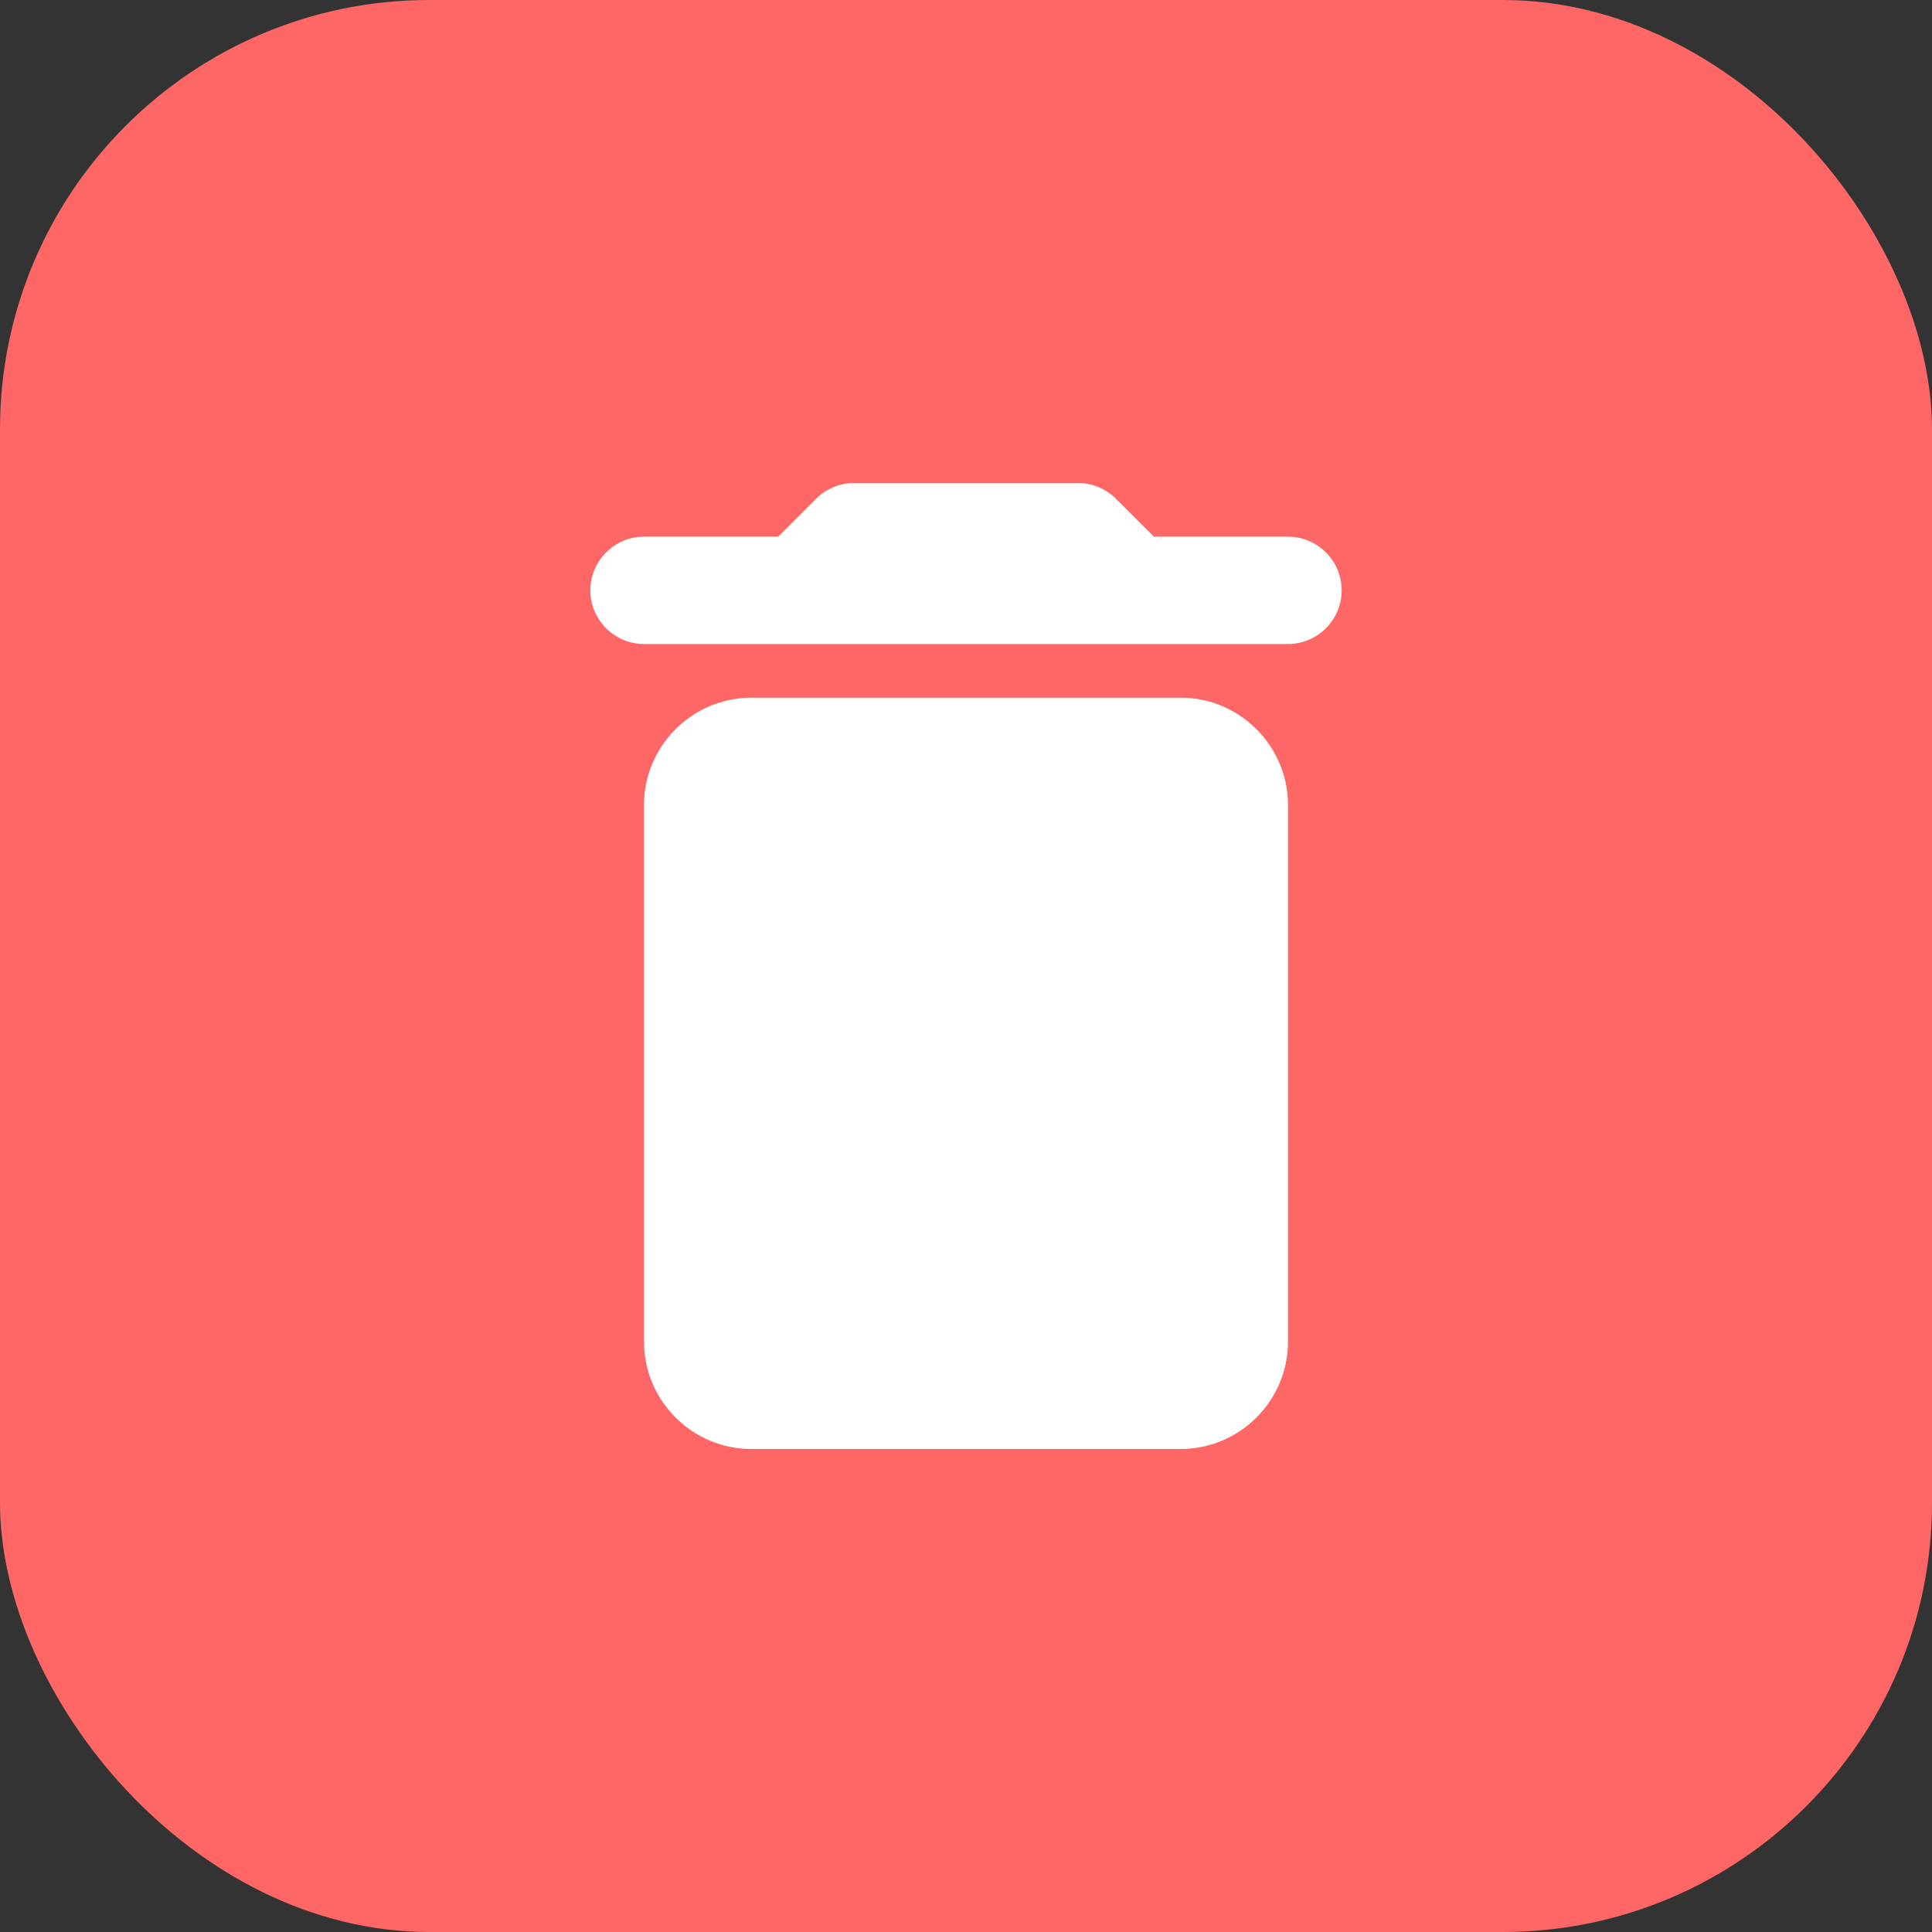 <svg width="36" height="36" viewBox="0 0 36 36" fill="none" xmlns="http://www.w3.org/2000/svg">
<rect x="0" y="0" width="36" height="36" fill="#333333" stroke="none"/>
<rect width="36" height="36" rx="8" fill="#FF6767"/>
<path d="M12 25C12 26.1 12.9 27 14 27H22C23.1 27 24 26.1 24 25V15C24 13.9 23.1 13 22 13H14C12.9 13 12 13.9 12 15V25ZM24 10H21.5L20.79 9.29C20.61 9.11 20.35 9 20.09 9H15.91C15.65 9 15.39 9.11 15.21 9.29L14.5 10H12C11.45 10 11 10.45 11 11C11 11.55 11.45 12 12 12H24C24.55 12 25 11.55 25 11C25 10.45 24.55 10 24 10Z" fill="white"/>
</svg>
